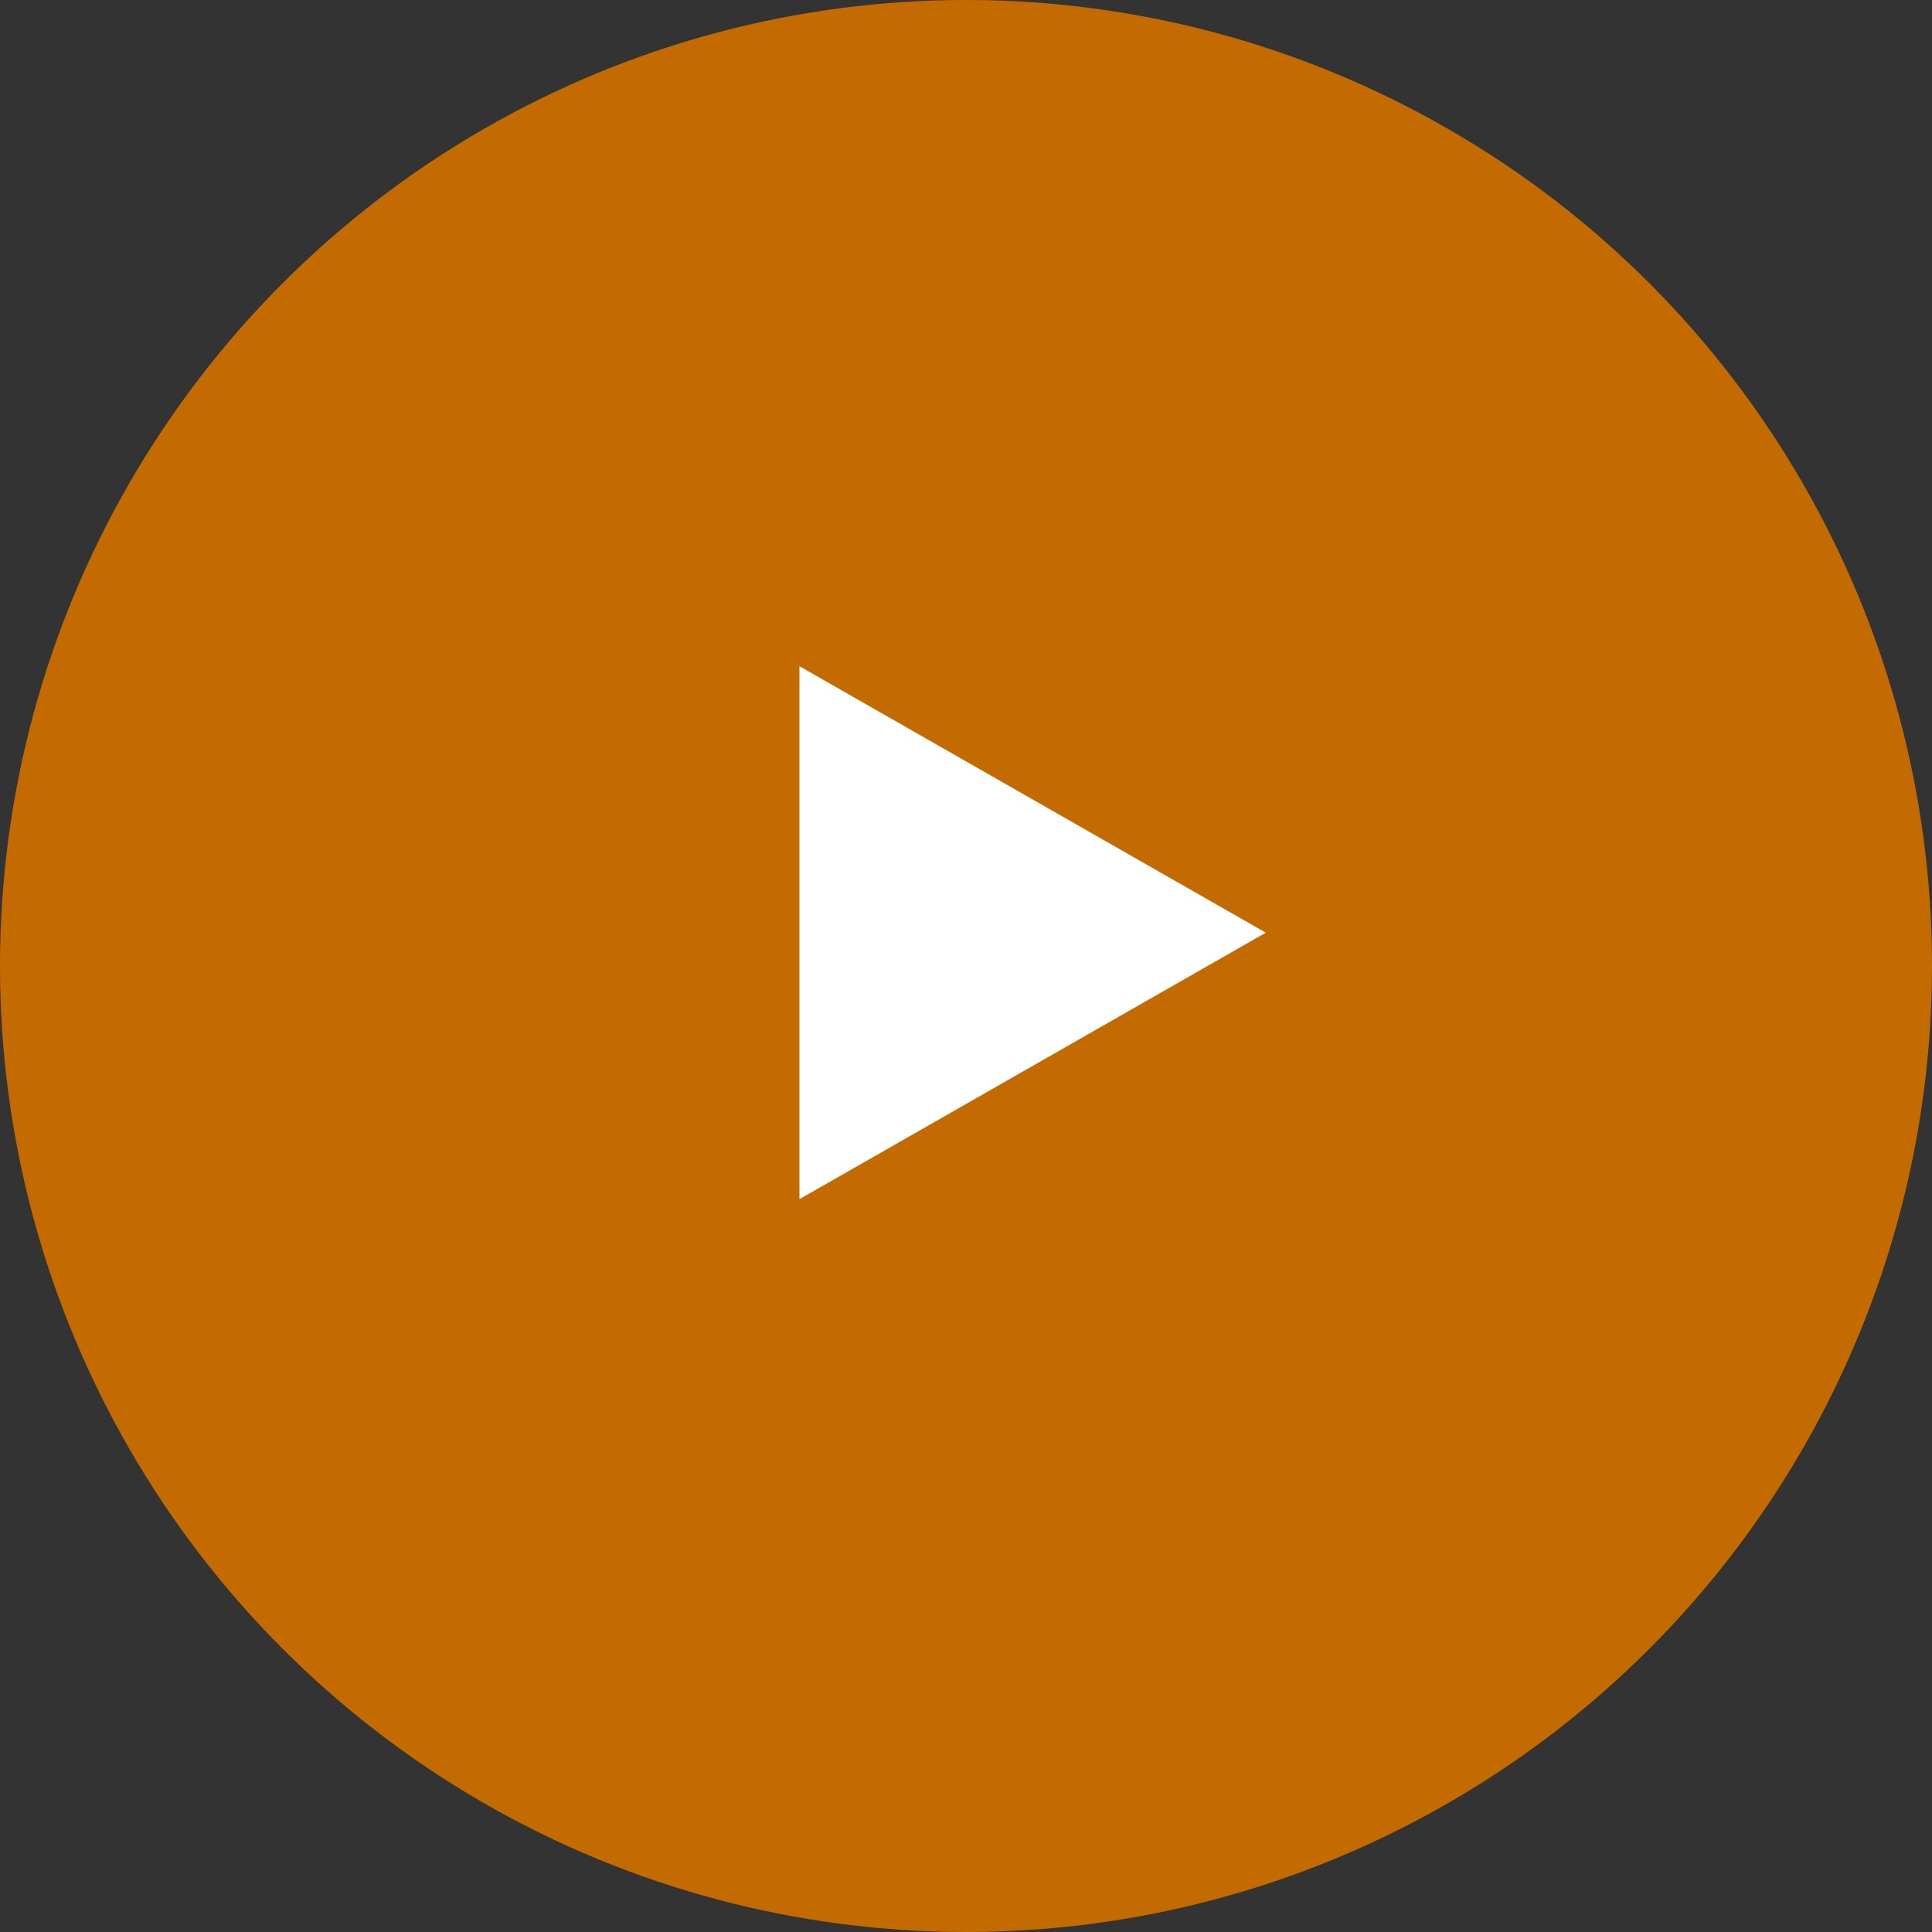 <svg xmlns="http://www.w3.org/2000/svg" width="29" height="29" viewBox="0 0 29 29">
  <rect x="0" y="0" width="29" height="29" fill="#333333" stroke="none"/>
  <g id="Group_386" data-name="Group 386" transform="translate(-258 -609)">
    <circle id="Ellipse_69" data-name="Ellipse 69" cx="14.5" cy="14.5" r="14.5" transform="translate(258 609)" fill="#c36b00"/>
    <path id="Polygon_3" data-name="Polygon 3" d="M4,0,8,7H0Z" transform="translate(277 619) rotate(90)" fill="#fff"/>
  </g>
</svg>
